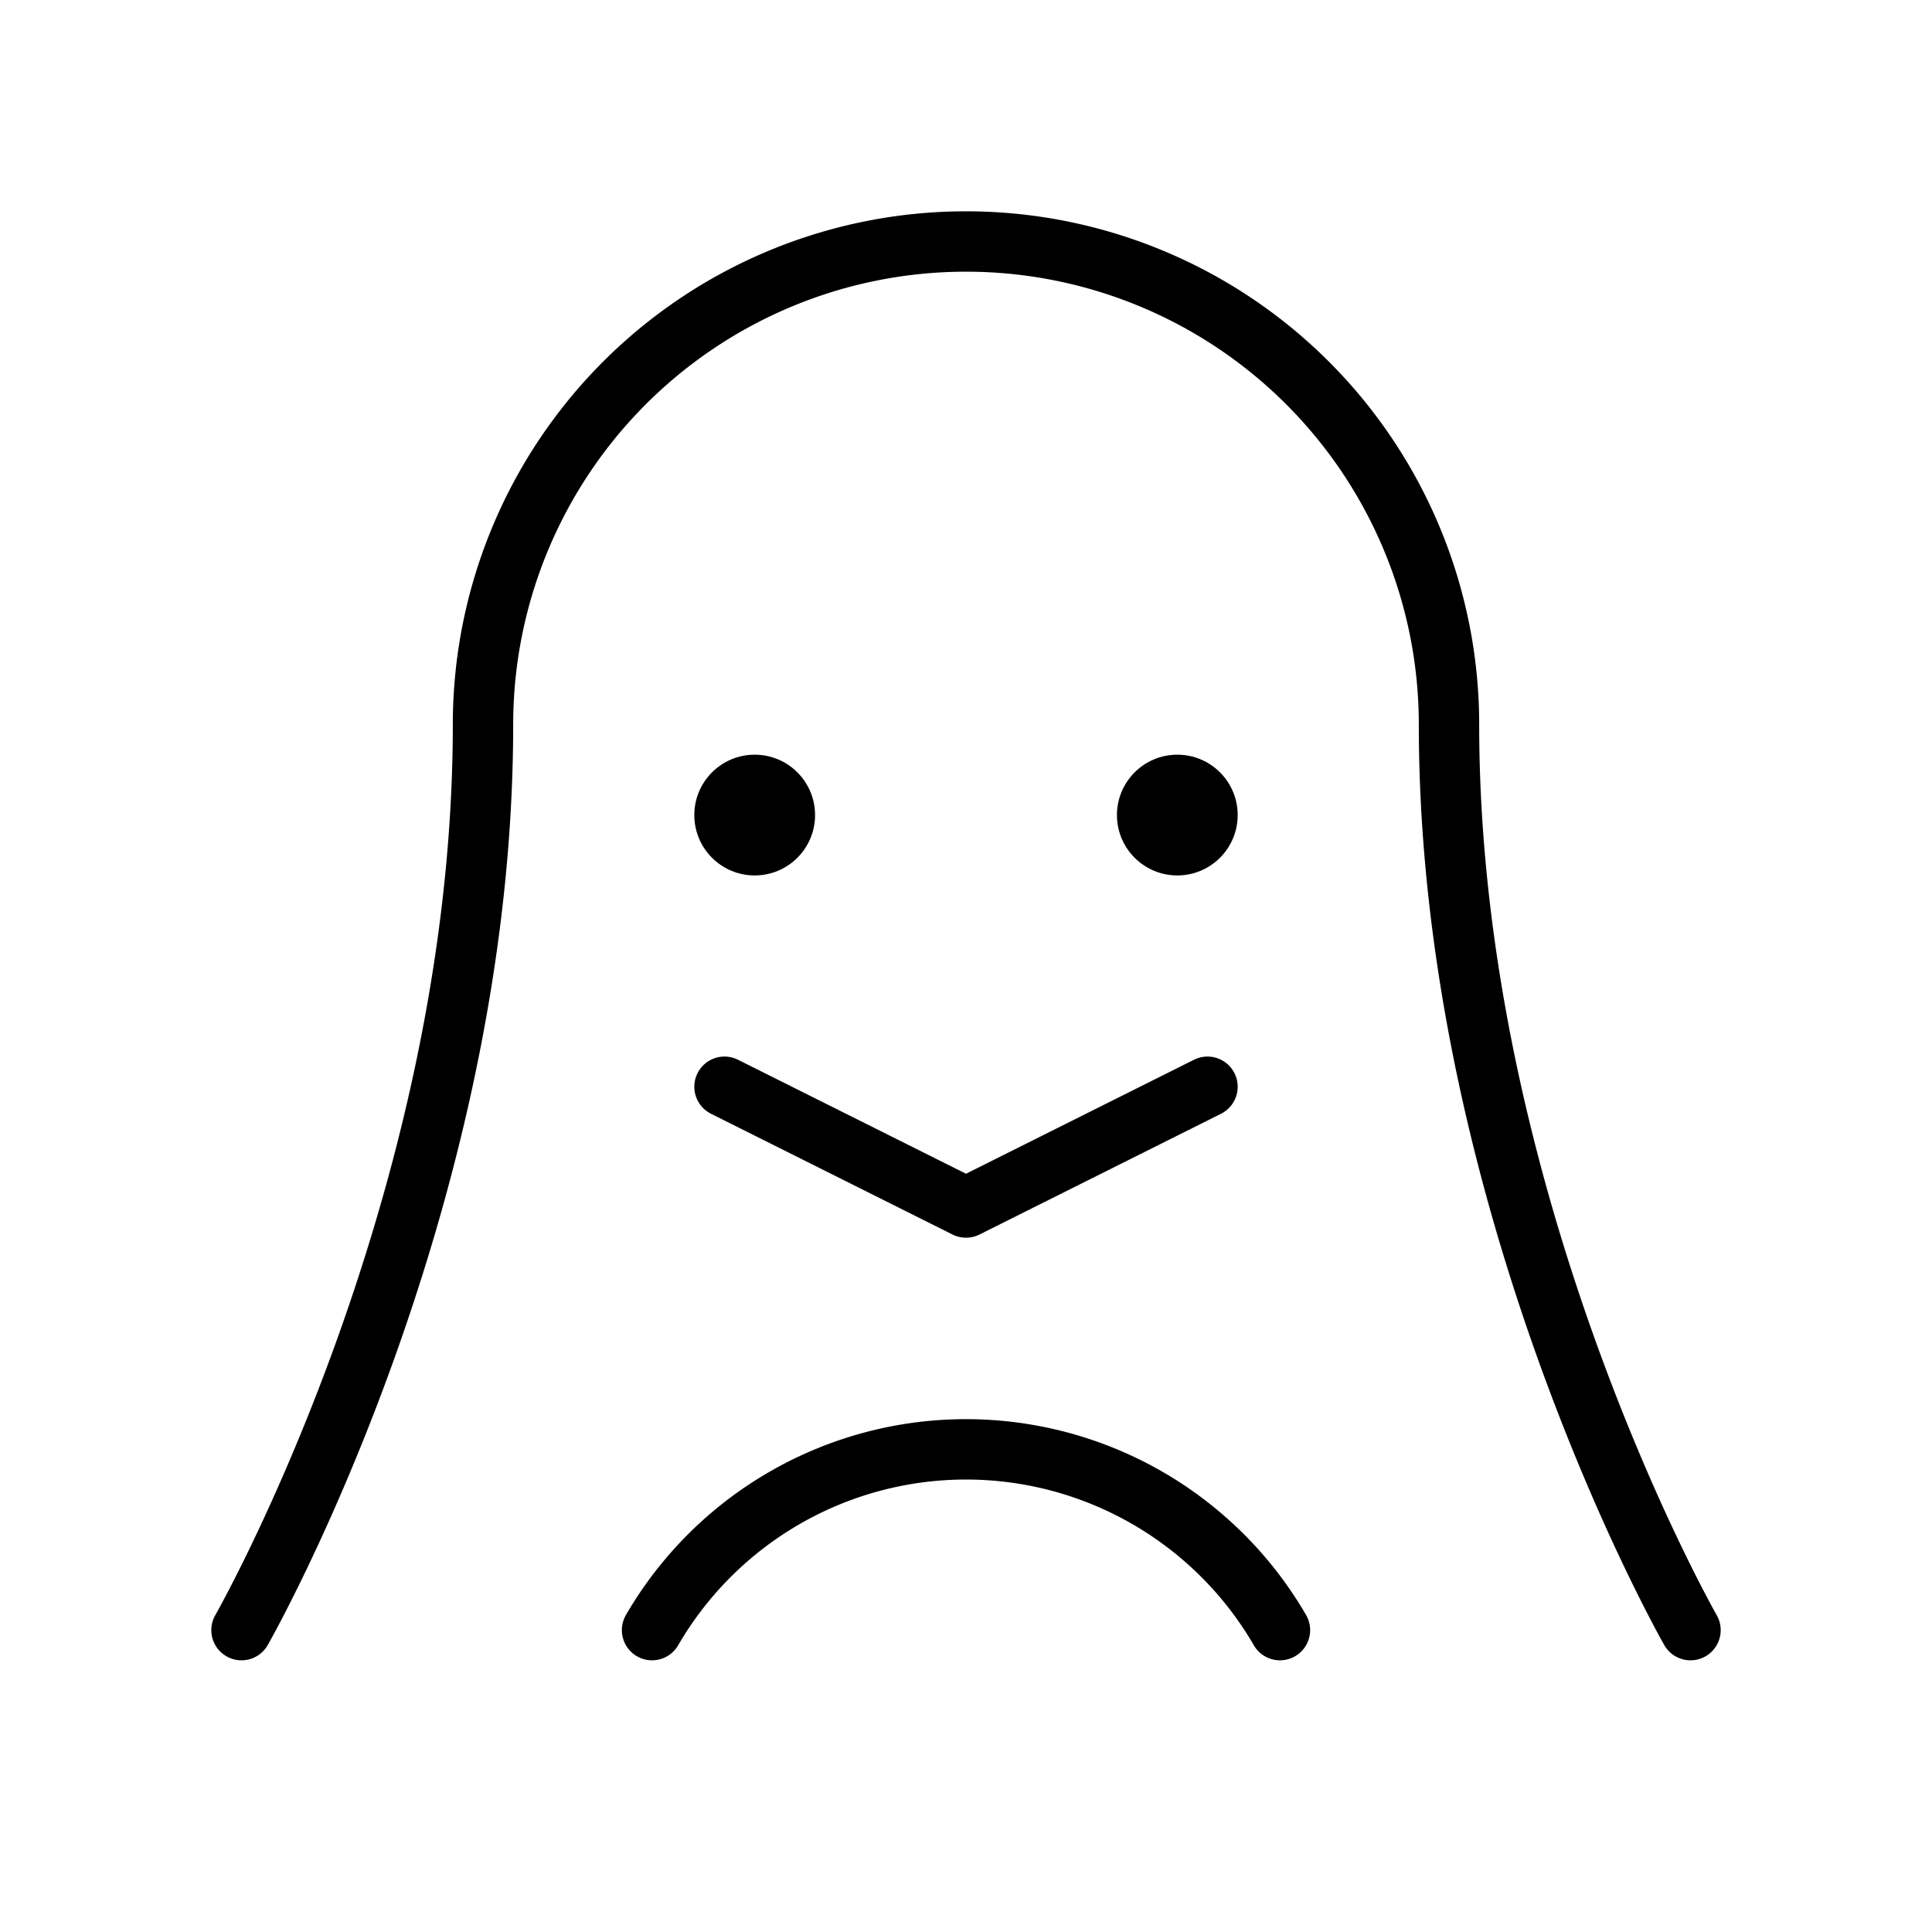 <svg xmlns="http://www.w3.org/2000/svg" viewBox="0 0 256 256" width="20" height="20"><path fill="none" d="M0 0h256v256H0z"/><path d="M32 216s32-56 32-120a64 64 0 01128 0c0 64 32 120 32 120" fill="none" stroke="#000" stroke-linecap="round" stroke-linejoin="round" stroke-width="8"/><circle cx="100" cy="108" r="8"/><circle cx="156" cy="108" r="8"/><path fill="none" stroke="#000" stroke-linecap="round" stroke-linejoin="round" stroke-width="8" d="M160 144l-32 16-32-16m-9.6 72a48.1 48.1 0 0183.2 0"/></svg>